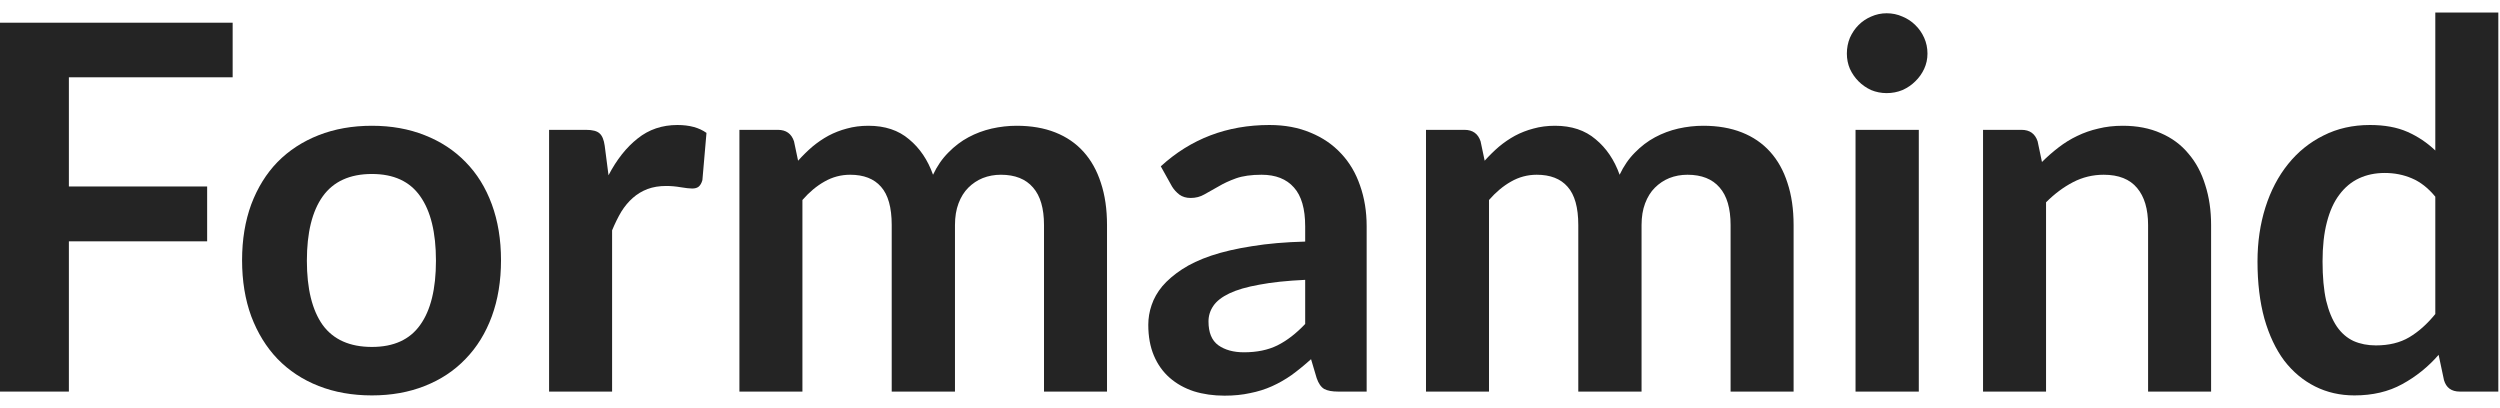 <svg width="196" height="32" viewBox="0 0 196 32" fill="none" xmlns="http://www.w3.org/2000/svg">
<path d="M5.4 6.06V14.62H16.24V18.92H5.4V30.7H0V1.78H18.24V6.06H5.4Z" fill="#242424"/>
<path d="M29.159 9.86C30.679 9.86 32.059 10.107 33.299 10.6C34.553 11.093 35.619 11.793 36.499 12.7C37.393 13.607 38.079 14.713 38.559 16.02C39.039 17.327 39.279 18.787 39.279 20.4C39.279 22.027 39.039 23.493 38.559 24.8C38.079 26.107 37.393 27.22 36.499 28.14C35.619 29.06 34.553 29.767 33.299 30.26C32.059 30.753 30.679 31 29.159 31C27.626 31 26.233 30.753 24.979 30.26C23.726 29.767 22.653 29.06 21.759 28.14C20.879 27.22 20.193 26.107 19.699 24.8C19.219 23.493 18.979 22.027 18.979 20.4C18.979 18.787 19.219 17.327 19.699 16.02C20.193 14.713 20.879 13.607 21.759 12.7C22.653 11.793 23.726 11.093 24.979 10.6C26.233 10.107 27.626 9.86 29.159 9.86ZM29.159 27.2C30.866 27.2 32.126 26.627 32.939 25.48C33.766 24.333 34.179 22.653 34.179 20.44C34.179 18.227 33.766 16.54 32.939 15.38C32.126 14.22 30.866 13.64 29.159 13.64C27.426 13.64 26.139 14.227 25.299 15.4C24.473 16.56 24.059 18.24 24.059 20.44C24.059 22.64 24.473 24.32 25.299 25.48C26.139 26.627 27.426 27.2 29.159 27.2Z" fill="#242424"/>
<path d="M47.708 13.74C48.348 12.513 49.108 11.553 49.988 10.86C50.868 10.153 51.908 9.8 53.108 9.8C54.055 9.8 54.815 10.007 55.388 10.42L55.068 14.12C55.002 14.36 54.901 14.533 54.768 14.64C54.648 14.733 54.481 14.78 54.268 14.78C54.068 14.78 53.768 14.747 53.368 14.68C52.981 14.613 52.602 14.58 52.228 14.58C51.681 14.58 51.195 14.66 50.768 14.82C50.342 14.98 49.955 15.213 49.608 15.52C49.275 15.813 48.975 16.173 48.708 16.6C48.455 17.027 48.215 17.513 47.988 18.06V30.7H43.048V10.18H45.948C46.455 10.18 46.808 10.273 47.008 10.46C47.208 10.633 47.342 10.953 47.408 11.42L47.708 13.74Z" fill="#242424"/>
<path d="M57.97 30.7V10.18H60.99C61.63 10.18 62.05 10.48 62.25 11.08L62.57 12.6C62.93 12.2 63.303 11.833 63.69 11.5C64.09 11.167 64.51 10.88 64.95 10.64C65.403 10.4 65.883 10.213 66.39 10.08C66.91 9.933 67.477 9.86 68.09 9.86C69.383 9.86 70.443 10.213 71.27 10.92C72.11 11.613 72.737 12.54 73.15 13.7C73.47 13.02 73.87 12.44 74.35 11.96C74.83 11.467 75.357 11.067 75.93 10.76C76.503 10.453 77.11 10.227 77.75 10.08C78.403 9.933 79.057 9.86 79.71 9.86C80.843 9.86 81.85 10.033 82.73 10.38C83.61 10.727 84.35 11.233 84.95 11.9C85.55 12.567 86.003 13.38 86.31 14.34C86.63 15.3 86.79 16.4 86.79 17.64V30.7H81.85V17.64C81.85 16.333 81.563 15.353 80.99 14.7C80.417 14.033 79.577 13.7 78.47 13.7C77.963 13.7 77.49 13.787 77.05 13.96C76.623 14.133 76.243 14.387 75.91 14.72C75.59 15.04 75.337 15.447 75.15 15.94C74.963 16.433 74.87 17 74.87 17.64V30.7H69.91V17.64C69.91 16.267 69.63 15.267 69.07 14.64C68.523 14.013 67.717 13.7 66.65 13.7C65.93 13.7 65.257 13.88 64.63 14.24C64.017 14.587 63.443 15.067 62.91 15.68V30.7H57.97Z" fill="#242424"/>
<path d="M102.326 21.94C100.899 22.007 99.699 22.133 98.726 22.32C97.752 22.493 96.972 22.72 96.386 23C95.799 23.28 95.379 23.607 95.126 23.98C94.872 24.353 94.746 24.76 94.746 25.2C94.746 26.067 94.999 26.687 95.506 27.06C96.026 27.433 96.699 27.62 97.526 27.62C98.539 27.62 99.412 27.44 100.146 27.08C100.892 26.707 101.619 26.147 102.326 25.4V21.94ZM91.006 13.04C93.366 10.88 96.206 9.8 99.526 9.8C100.726 9.8 101.799 10 102.746 10.4C103.692 10.787 104.492 11.333 105.146 12.04C105.799 12.733 106.292 13.567 106.626 14.54C106.972 15.513 107.146 16.58 107.146 17.74V30.7H104.906C104.439 30.7 104.079 30.633 103.826 30.5C103.572 30.353 103.372 30.067 103.226 29.64L102.786 28.16C102.266 28.627 101.759 29.04 101.266 29.4C100.772 29.747 100.259 30.04 99.726 30.28C99.192 30.52 98.619 30.7 98.006 30.82C97.406 30.953 96.739 31.02 96.006 31.02C95.139 31.02 94.339 30.907 93.606 30.68C92.872 30.44 92.239 30.087 91.706 29.62C91.172 29.153 90.759 28.573 90.466 27.88C90.172 27.187 90.026 26.38 90.026 25.46C90.026 24.94 90.112 24.427 90.286 23.92C90.459 23.4 90.739 22.907 91.126 22.44C91.526 21.973 92.039 21.533 92.666 21.12C93.292 20.707 94.059 20.347 94.966 20.04C95.886 19.733 96.952 19.487 98.166 19.3C99.379 19.1 100.766 18.98 102.326 18.94V17.74C102.326 16.367 102.032 15.353 101.446 14.7C100.859 14.033 100.012 13.7 98.906 13.7C98.106 13.7 97.439 13.793 96.906 13.98C96.386 14.167 95.926 14.38 95.526 14.62C95.126 14.847 94.759 15.053 94.426 15.24C94.106 15.427 93.746 15.52 93.346 15.52C92.999 15.52 92.706 15.433 92.466 15.26C92.226 15.073 92.032 14.86 91.886 14.62L91.006 13.04Z" fill="#242424"/>
<path d="M111.798 30.7V10.18H114.818C115.458 10.18 115.878 10.48 116.078 11.08L116.398 12.6C116.758 12.2 117.131 11.833 117.518 11.5C117.918 11.167 118.338 10.88 118.778 10.64C119.231 10.4 119.711 10.213 120.218 10.08C120.738 9.933 121.305 9.86 121.918 9.86C123.211 9.86 124.271 10.213 125.098 10.92C125.938 11.613 126.565 12.54 126.978 13.7C127.298 13.02 127.698 12.44 128.178 11.96C128.658 11.467 129.185 11.067 129.758 10.76C130.331 10.453 130.938 10.227 131.578 10.08C132.231 9.933 132.885 9.86 133.538 9.86C134.671 9.86 135.678 10.033 136.558 10.38C137.438 10.727 138.178 11.233 138.778 11.9C139.378 12.567 139.831 13.38 140.138 14.34C140.458 15.3 140.618 16.4 140.618 17.64V30.7H135.678V17.64C135.678 16.333 135.391 15.353 134.818 14.7C134.245 14.033 133.405 13.7 132.298 13.7C131.791 13.7 131.318 13.787 130.878 13.96C130.451 14.133 130.071 14.387 129.738 14.72C129.418 15.04 129.165 15.447 128.978 15.94C128.791 16.433 128.698 17 128.698 17.64V30.7H123.738V17.64C123.738 16.267 123.458 15.267 122.898 14.64C122.351 14.013 121.545 13.7 120.478 13.7C119.758 13.7 119.085 13.88 118.458 14.24C117.845 14.587 117.271 15.067 116.738 15.68V30.7H111.798Z" fill="#242424"/>
<path d="M150.434 10.18V30.7H145.474V10.18H150.434ZM151.114 4.2C151.114 4.627 151.027 5.027 150.854 5.4C150.68 5.773 150.447 6.1 150.154 6.38C149.874 6.66 149.54 6.887 149.154 7.06C148.767 7.22 148.354 7.3 147.914 7.3C147.487 7.3 147.08 7.22 146.694 7.06C146.32 6.887 145.994 6.66 145.714 6.38C145.434 6.1 145.207 5.773 145.034 5.4C144.874 5.027 144.794 4.627 144.794 4.2C144.794 3.76 144.874 3.347 145.034 2.96C145.207 2.573 145.434 2.24 145.714 1.96C145.994 1.68 146.32 1.46 146.694 1.3C147.08 1.127 147.487 1.04 147.914 1.04C148.354 1.04 148.767 1.127 149.154 1.3C149.54 1.46 149.874 1.68 150.154 1.96C150.447 2.24 150.68 2.573 150.854 2.96C151.027 3.347 151.114 3.76 151.114 4.2Z" fill="#242424"/>
<path d="M160.09 12.7C160.503 12.287 160.937 11.907 161.39 11.56C161.857 11.2 162.343 10.9 162.85 10.66C163.37 10.407 163.923 10.213 164.51 10.08C165.097 9.933 165.737 9.86 166.43 9.86C167.55 9.86 168.543 10.053 169.41 10.44C170.277 10.813 170.997 11.347 171.57 12.04C172.157 12.72 172.597 13.54 172.89 14.5C173.197 15.447 173.35 16.493 173.35 17.64V30.7H168.41V17.64C168.41 16.387 168.123 15.42 167.55 14.74C166.977 14.047 166.103 13.7 164.93 13.7C164.077 13.7 163.277 13.893 162.53 14.28C161.783 14.667 161.077 15.193 160.41 15.86V30.7H155.47V10.18H158.49C159.13 10.18 159.55 10.48 159.75 11.08L160.09 12.7Z" fill="#242424"/>
<path d="M190.928 15.42C190.368 14.74 189.755 14.26 189.088 13.98C188.435 13.7 187.728 13.56 186.968 13.56C186.221 13.56 185.548 13.7 184.948 13.98C184.348 14.26 183.835 14.687 183.408 15.26C182.981 15.82 182.655 16.54 182.428 17.42C182.201 18.287 182.088 19.313 182.088 20.5C182.088 21.7 182.181 22.72 182.368 23.56C182.568 24.387 182.848 25.067 183.208 25.6C183.568 26.12 184.008 26.5 184.528 26.74C185.048 26.967 185.628 27.08 186.268 27.08C187.295 27.08 188.168 26.867 188.888 26.44C189.608 26.013 190.288 25.407 190.928 24.62V15.42ZM195.868 0.98V30.7H192.848C192.195 30.7 191.781 30.4 191.608 29.8L191.188 27.82C190.361 28.767 189.408 29.533 188.328 30.12C187.261 30.707 186.015 31 184.588 31C183.468 31 182.441 30.767 181.508 30.3C180.575 29.833 179.768 29.16 179.088 28.28C178.421 27.387 177.901 26.287 177.528 24.98C177.168 23.673 176.988 22.18 176.988 20.5C176.988 18.98 177.195 17.567 177.608 16.26C178.021 14.953 178.615 13.82 179.388 12.86C180.161 11.9 181.088 11.153 182.168 10.62C183.248 10.073 184.461 9.8 185.808 9.8C186.955 9.8 187.935 9.98 188.748 10.34C189.561 10.7 190.288 11.187 190.928 11.8V0.98H195.868Z" fill="#242424"/>
</svg>
